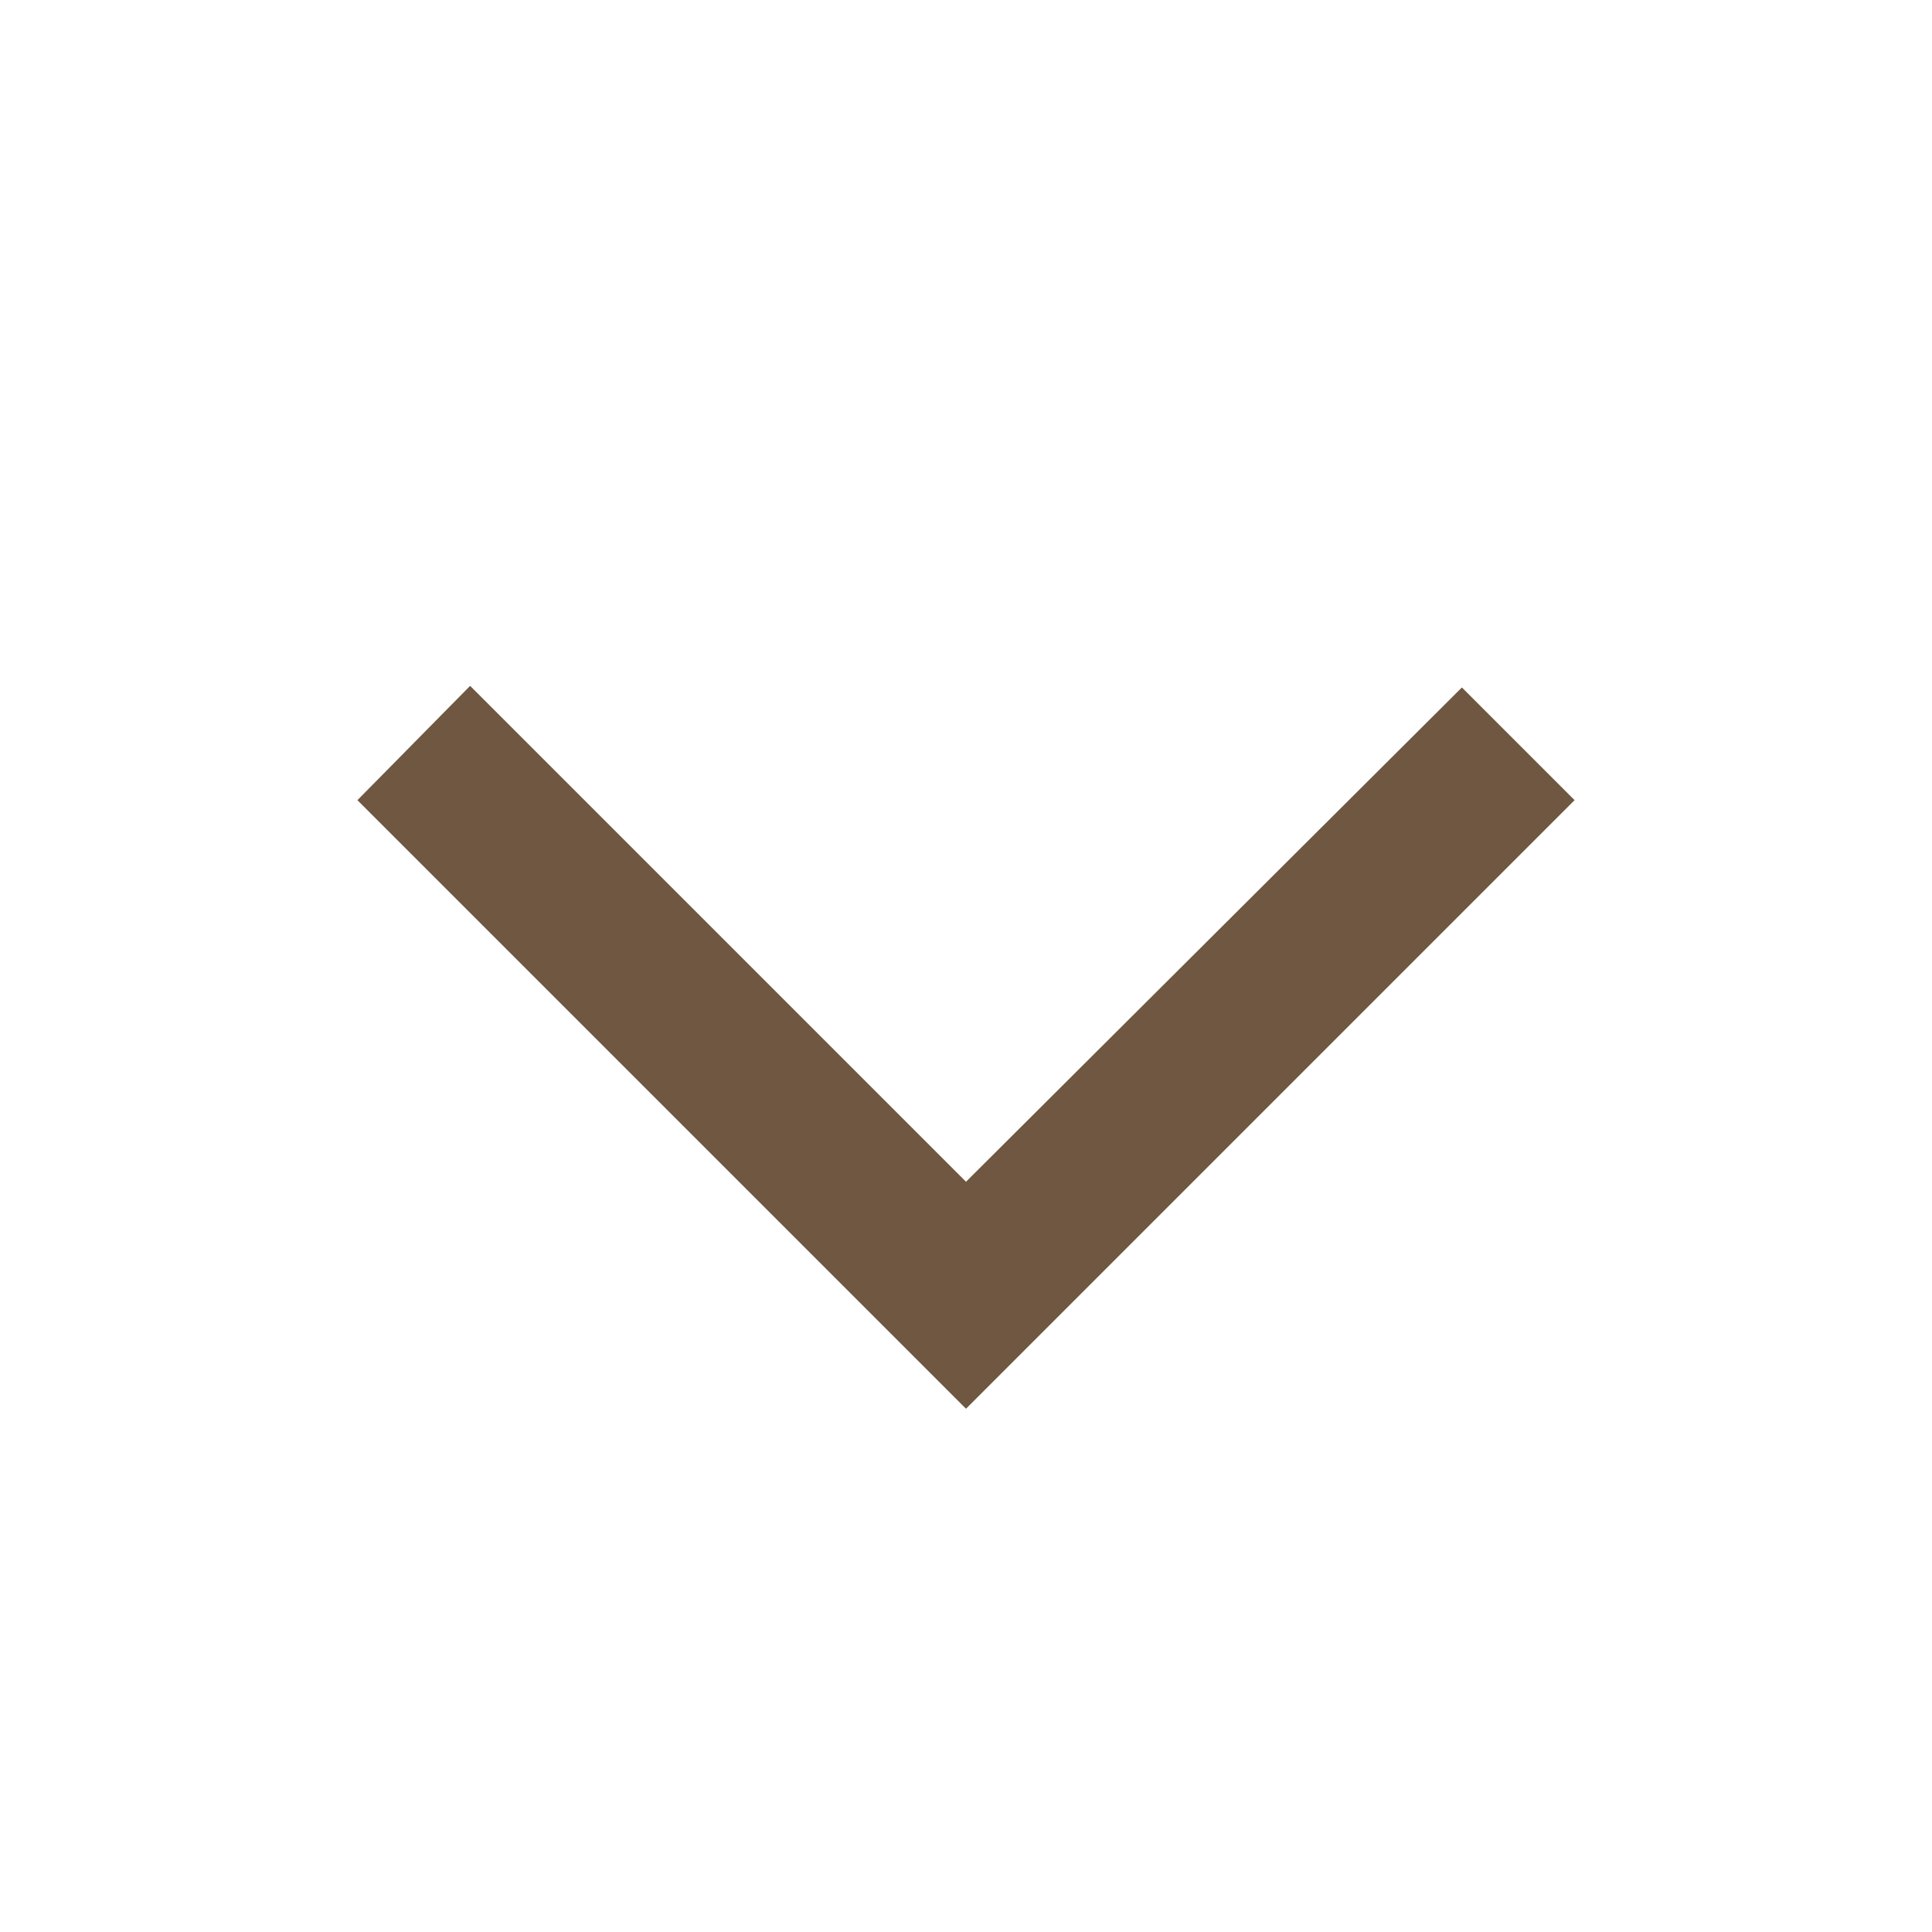 <svg width="12" height="12" viewBox="0 0 12 12" xmlns="http://www.w3.org/2000/svg" role="img" aria-label="Chevron down">
  <path d="M2.22 4.97 6 8.75l3.78-3.78-.7-.7L6 7.34 2.92 4.26z" fill="#6f5741" />
</svg>
